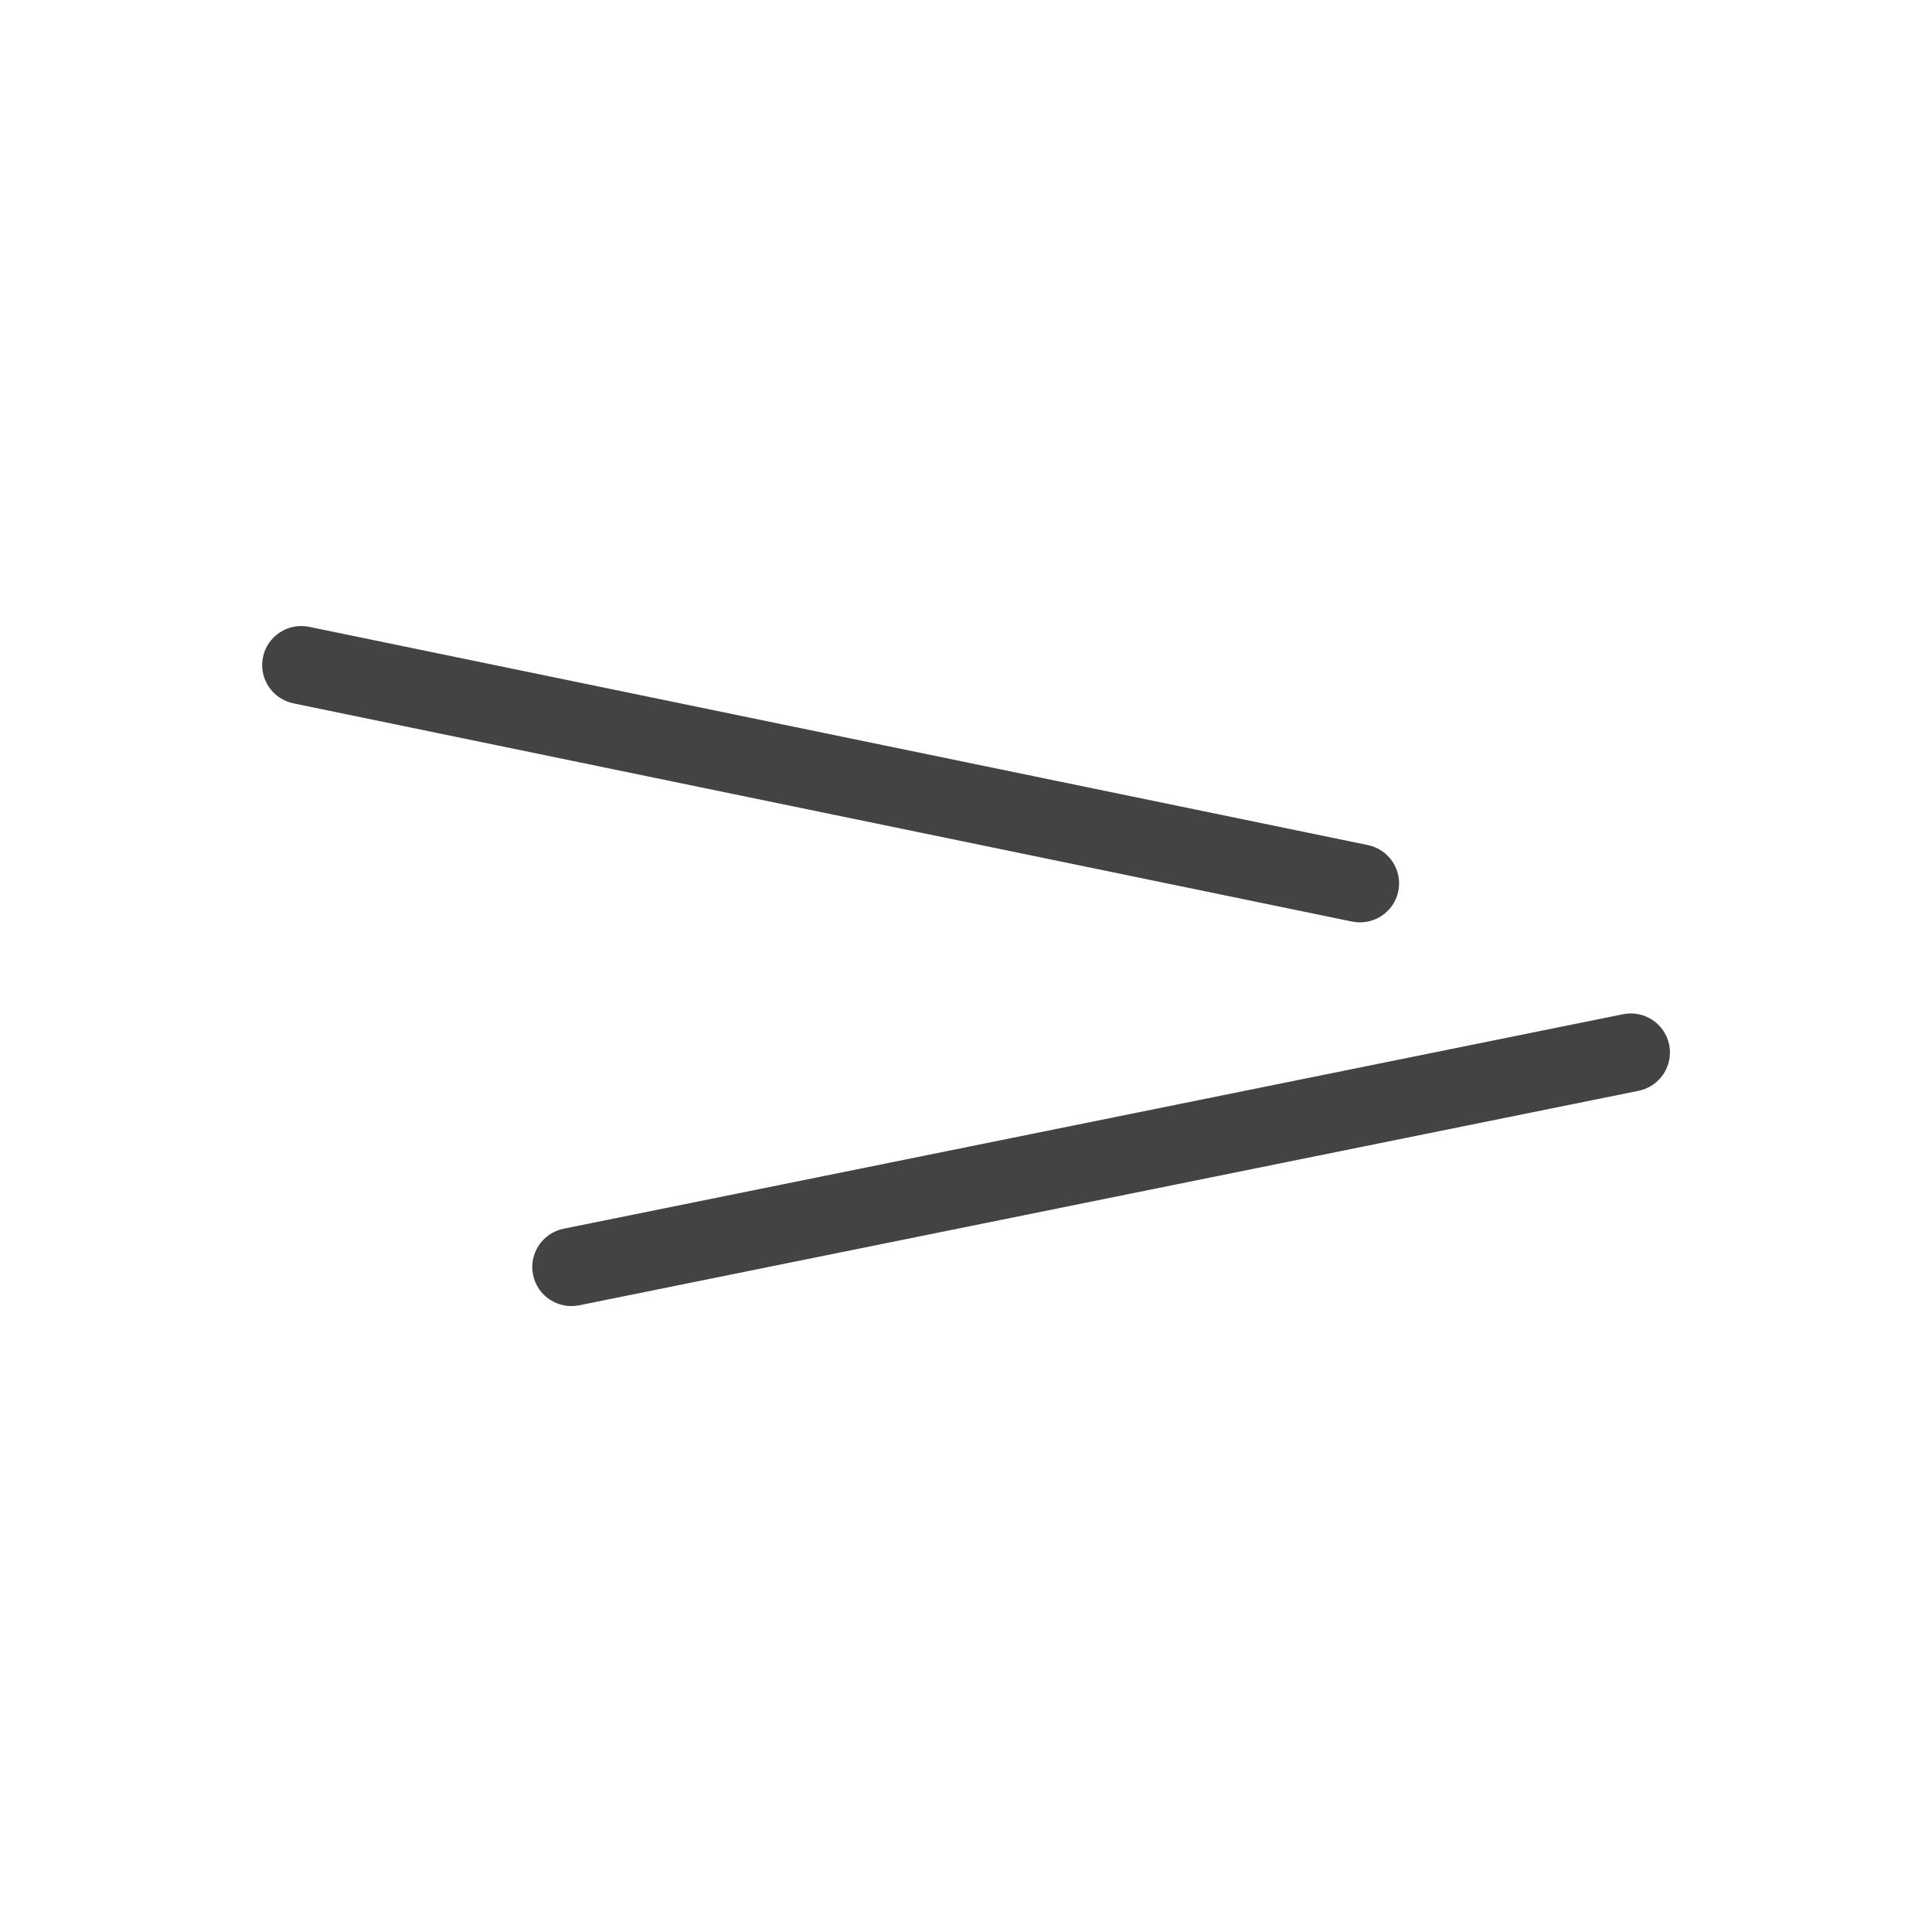 <svg width="50" height="50" viewBox="0 0 50 50" fill="none" xmlns="http://www.w3.org/2000/svg">
<path d="M7.594 18.203L34.991 23.85C35.539 23.963 36.075 23.611 36.188 23.065C36.3 22.518 35.947 21.983 35.399 21.87L8.002 16.223C7.454 16.11 6.918 16.462 6.805 17.008C6.693 17.555 7.046 18.09 7.594 18.203Z" fill="#434343"/>
<path d="M42.004 26.248L14.587 31.799C14.039 31.91 13.684 32.444 13.795 32.991C13.905 33.538 14.44 33.892 14.989 33.781L42.406 28.23C42.954 28.119 43.309 27.585 43.198 27.038C43.087 26.491 42.553 26.137 42.004 26.248Z" fill="#434343"/>
</svg>
